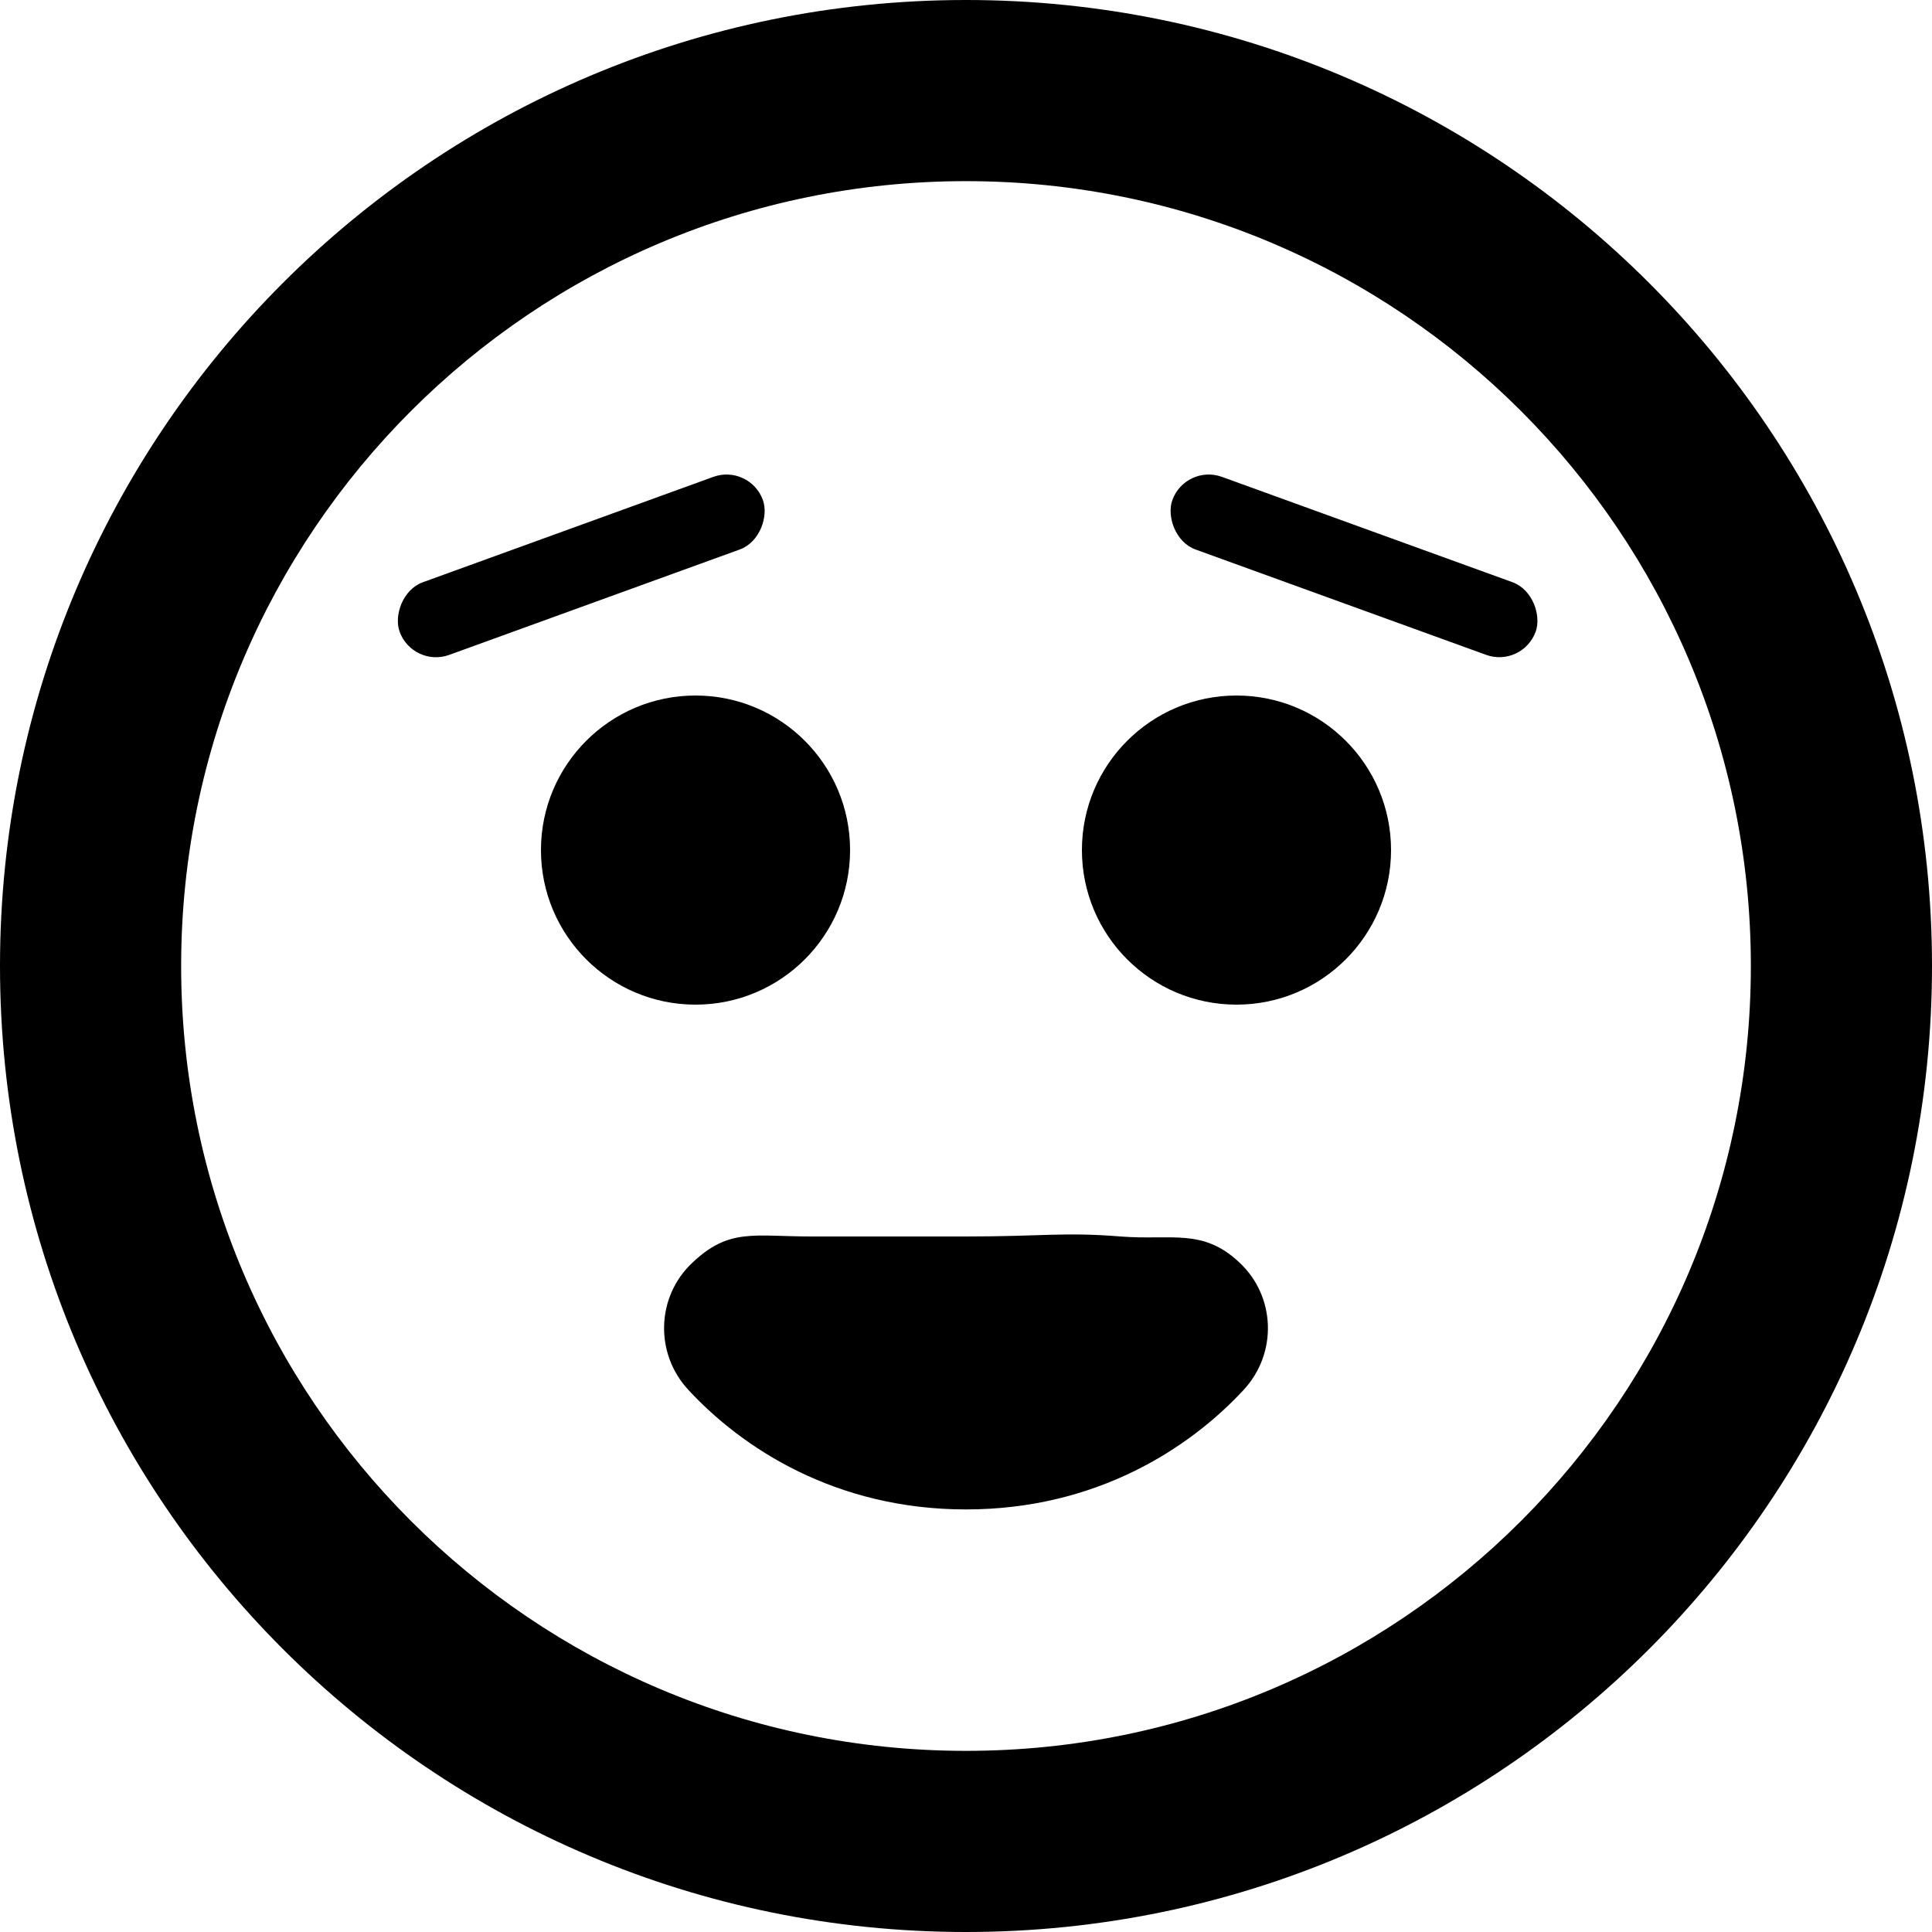 <svg width="25" height="25" viewBox="0 0 25 25" fill="none" xmlns="http://www.w3.org/2000/svg">
<path d="M16.035 16.334C15.562 15.889 15.155 16.052 14.5 16C13.762 15.941 13.5 16 12.5 16C11.5 16 11.248 16 10.5 16C9.752 16 9.438 15.889 8.965 16.334C8.491 16.773 8.467 17.515 8.911 17.989C9.604 18.736 10.81 19.532 12.5 19.532C14.19 19.532 15.396 18.736 16.089 17.989C16.533 17.515 16.509 16.773 16.035 16.334ZM0 12.5C0 5.596 5.596 0 12.5 0C19.404 0 25 5.596 25 12.5C25 19.404 19.404 25 12.5 25C5.596 25 0 19.404 0 12.5ZM12.5 22.656C18.11 22.656 22.656 18.11 22.656 12.5C22.656 6.89 18.11 2.344 12.5 2.344C6.89 2.344 2.344 6.89 2.344 12.5C2.344 18.11 6.89 22.656 12.5 22.656Z" fill="currentColor"/>
<circle cx="16" cy="11" r="2" fill="currentColor"/>
<circle cx="9" cy="11" r="2" fill="currentColor"/>
<rect x="15.341" y="6" width="5" height="1" rx="0.5" transform="rotate(19.929 15.341 6)" fill="currentColor"/>
<rect width="5" height="1" rx="0.5" transform="matrix(-0.94 0.341 0.341 0.94 9.701 6)" fill="currentColor"/>
</svg>
